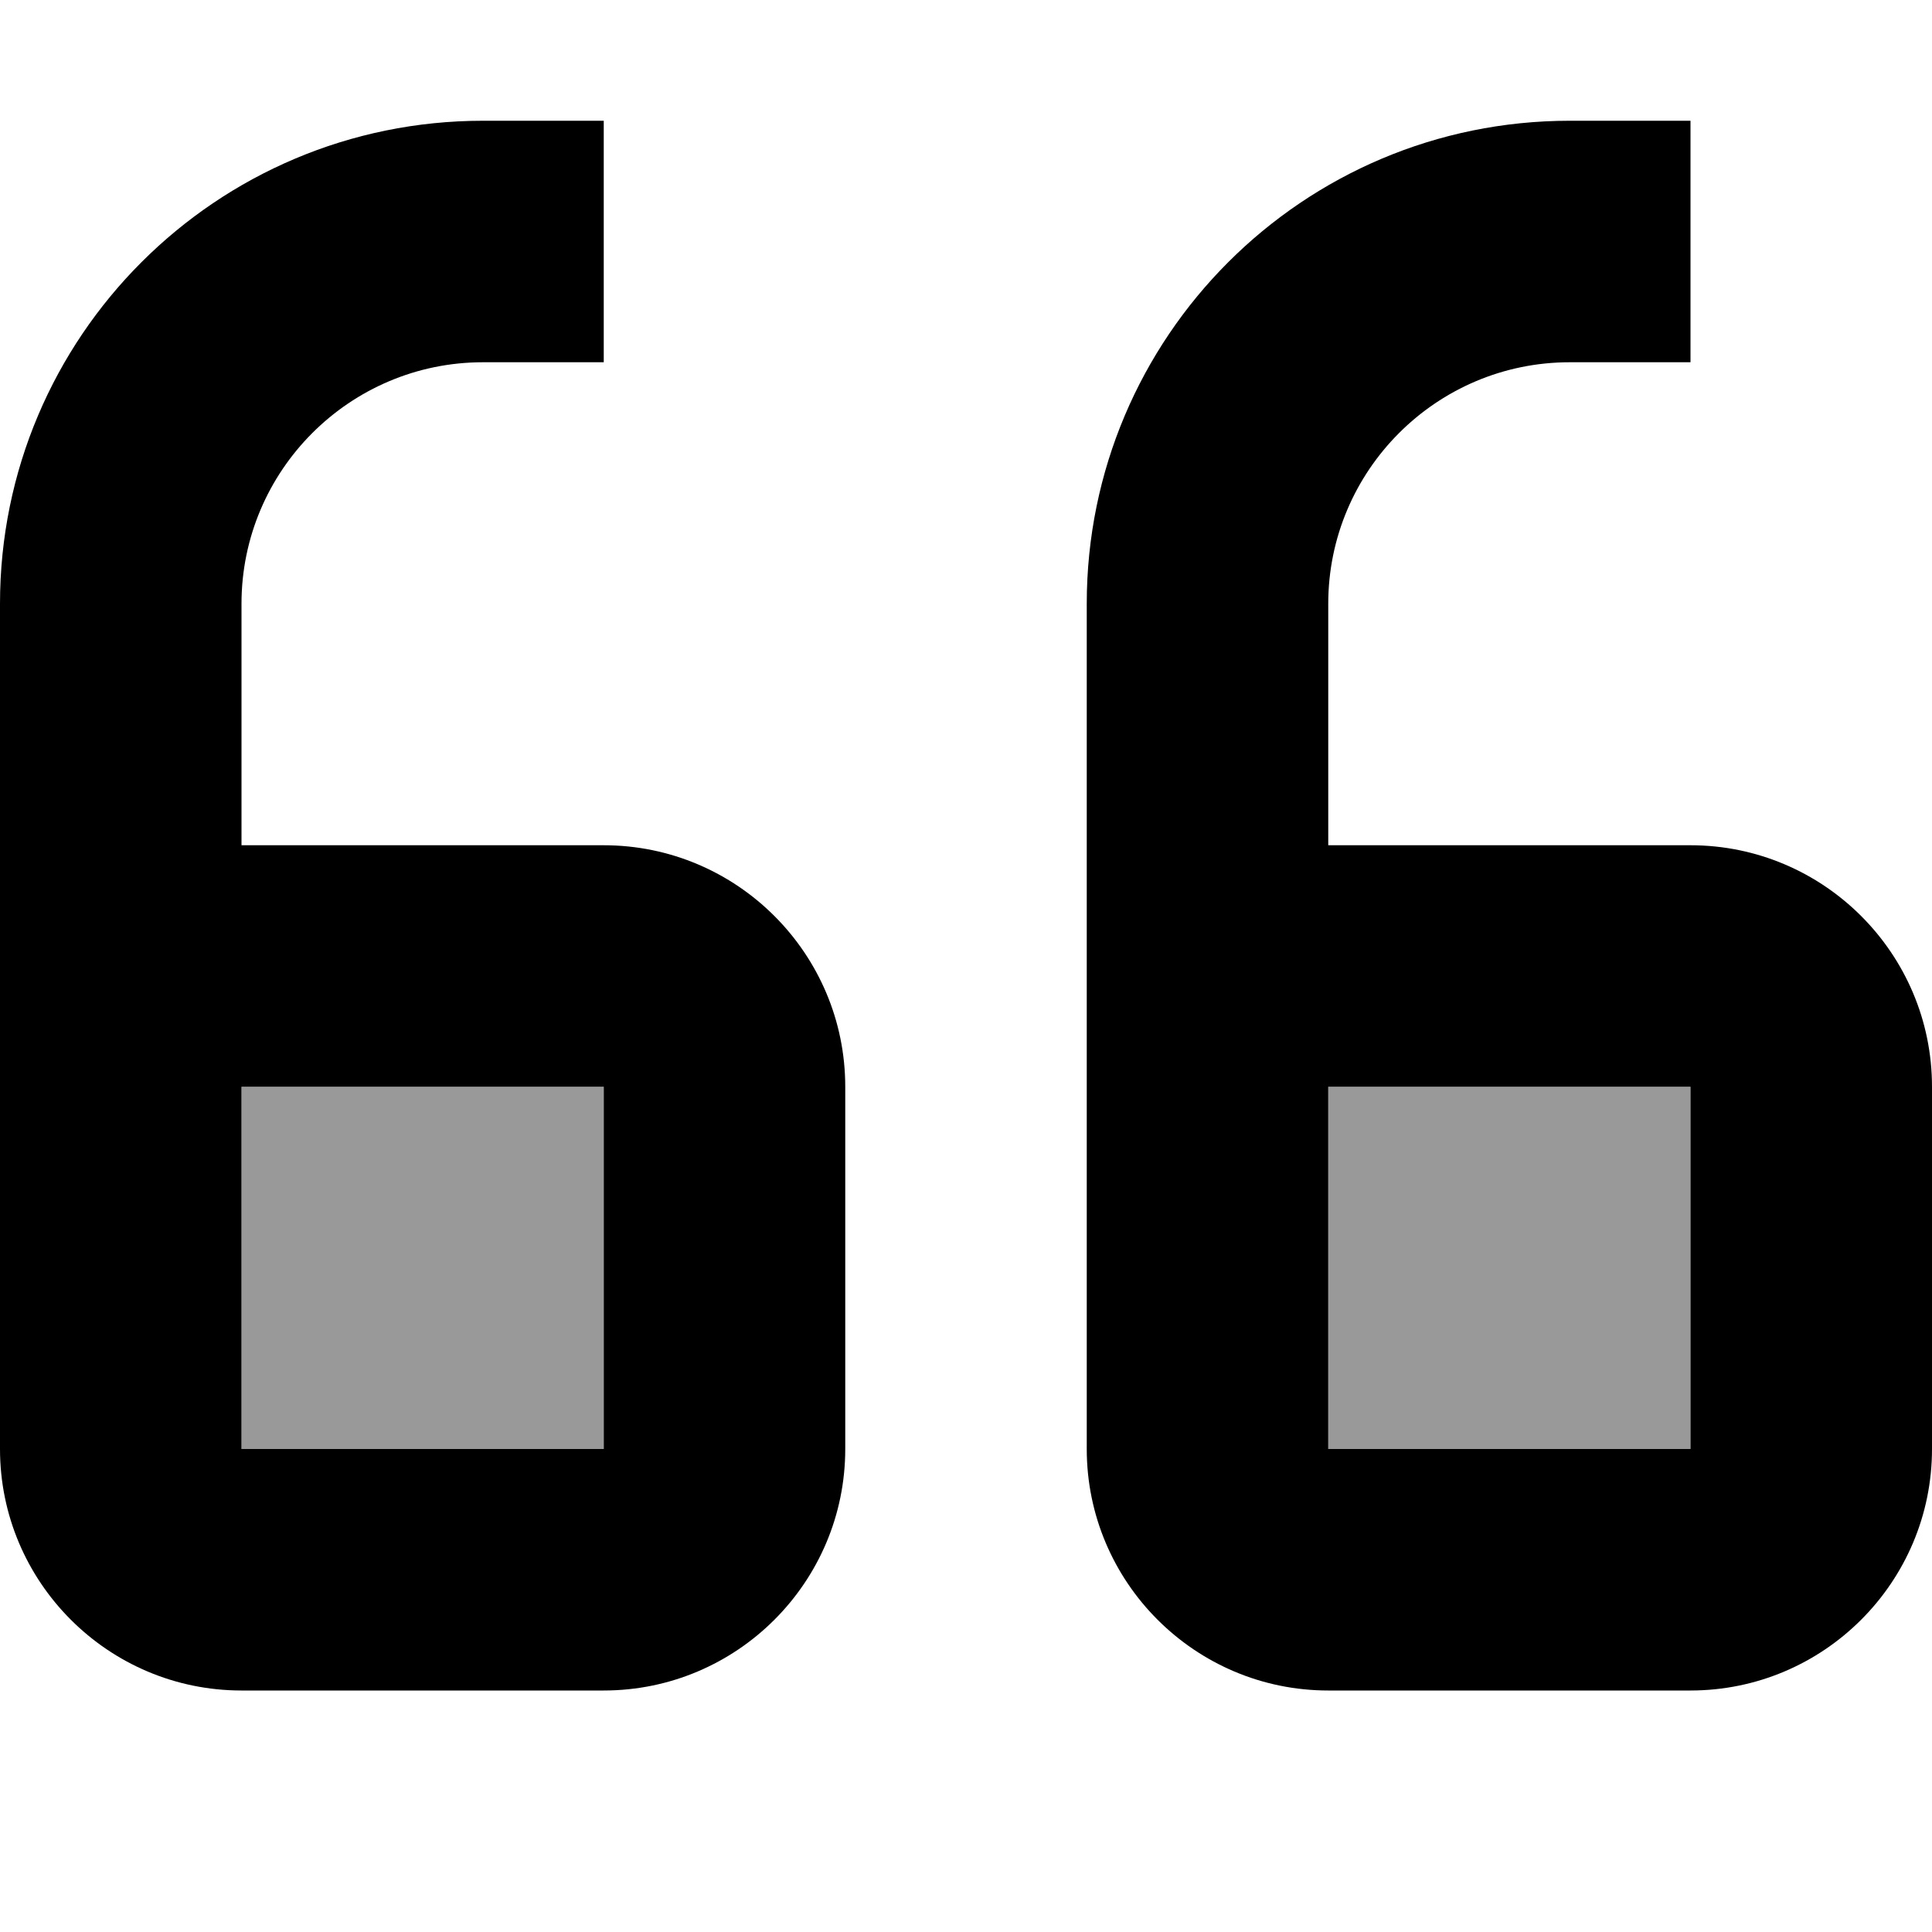 <svg xmlns="http://www.w3.org/2000/svg" viewBox="0 0 512 512"><!--! Font Awesome Pro 7.1.0 by @fontawesome - https://fontawesome.com License - https://fontawesome.com/license (Commercial License) Copyright 2025 Fonticons, Inc. --><path opacity=".4" fill="currentColor" d="M64 288l96 0 0 96-96 0 0-96zm288 0l96 0 0 96-96 0 0-96z"/><path fill="currentColor" d="M0 160C0 89.3 57.3 32 128 32l32 0 0 64-32 0c-35.3 0-64 28.7-64 64l0 64 96 0c35.3 0 64 28.7 64 64l0 96c0 35.3-28.7 64-64 64l-96 0c-35.3 0-64-28.7-64-64L0 160zM64 320l0 64 96 0 0-96-96 0 0 32zm288-32l0 96 96 0 0-96-96 0zm0-64l96 0c35.3 0 64 28.7 64 64l0 96c0 35.3-28.7 64-64 64l-96 0c-35.3 0-64-28.7-64-64l0-224c0-70.7 57.3-128 128-128l32 0 0 64-32 0c-35.3 0-64 28.7-64 64l0 64z"/></svg>